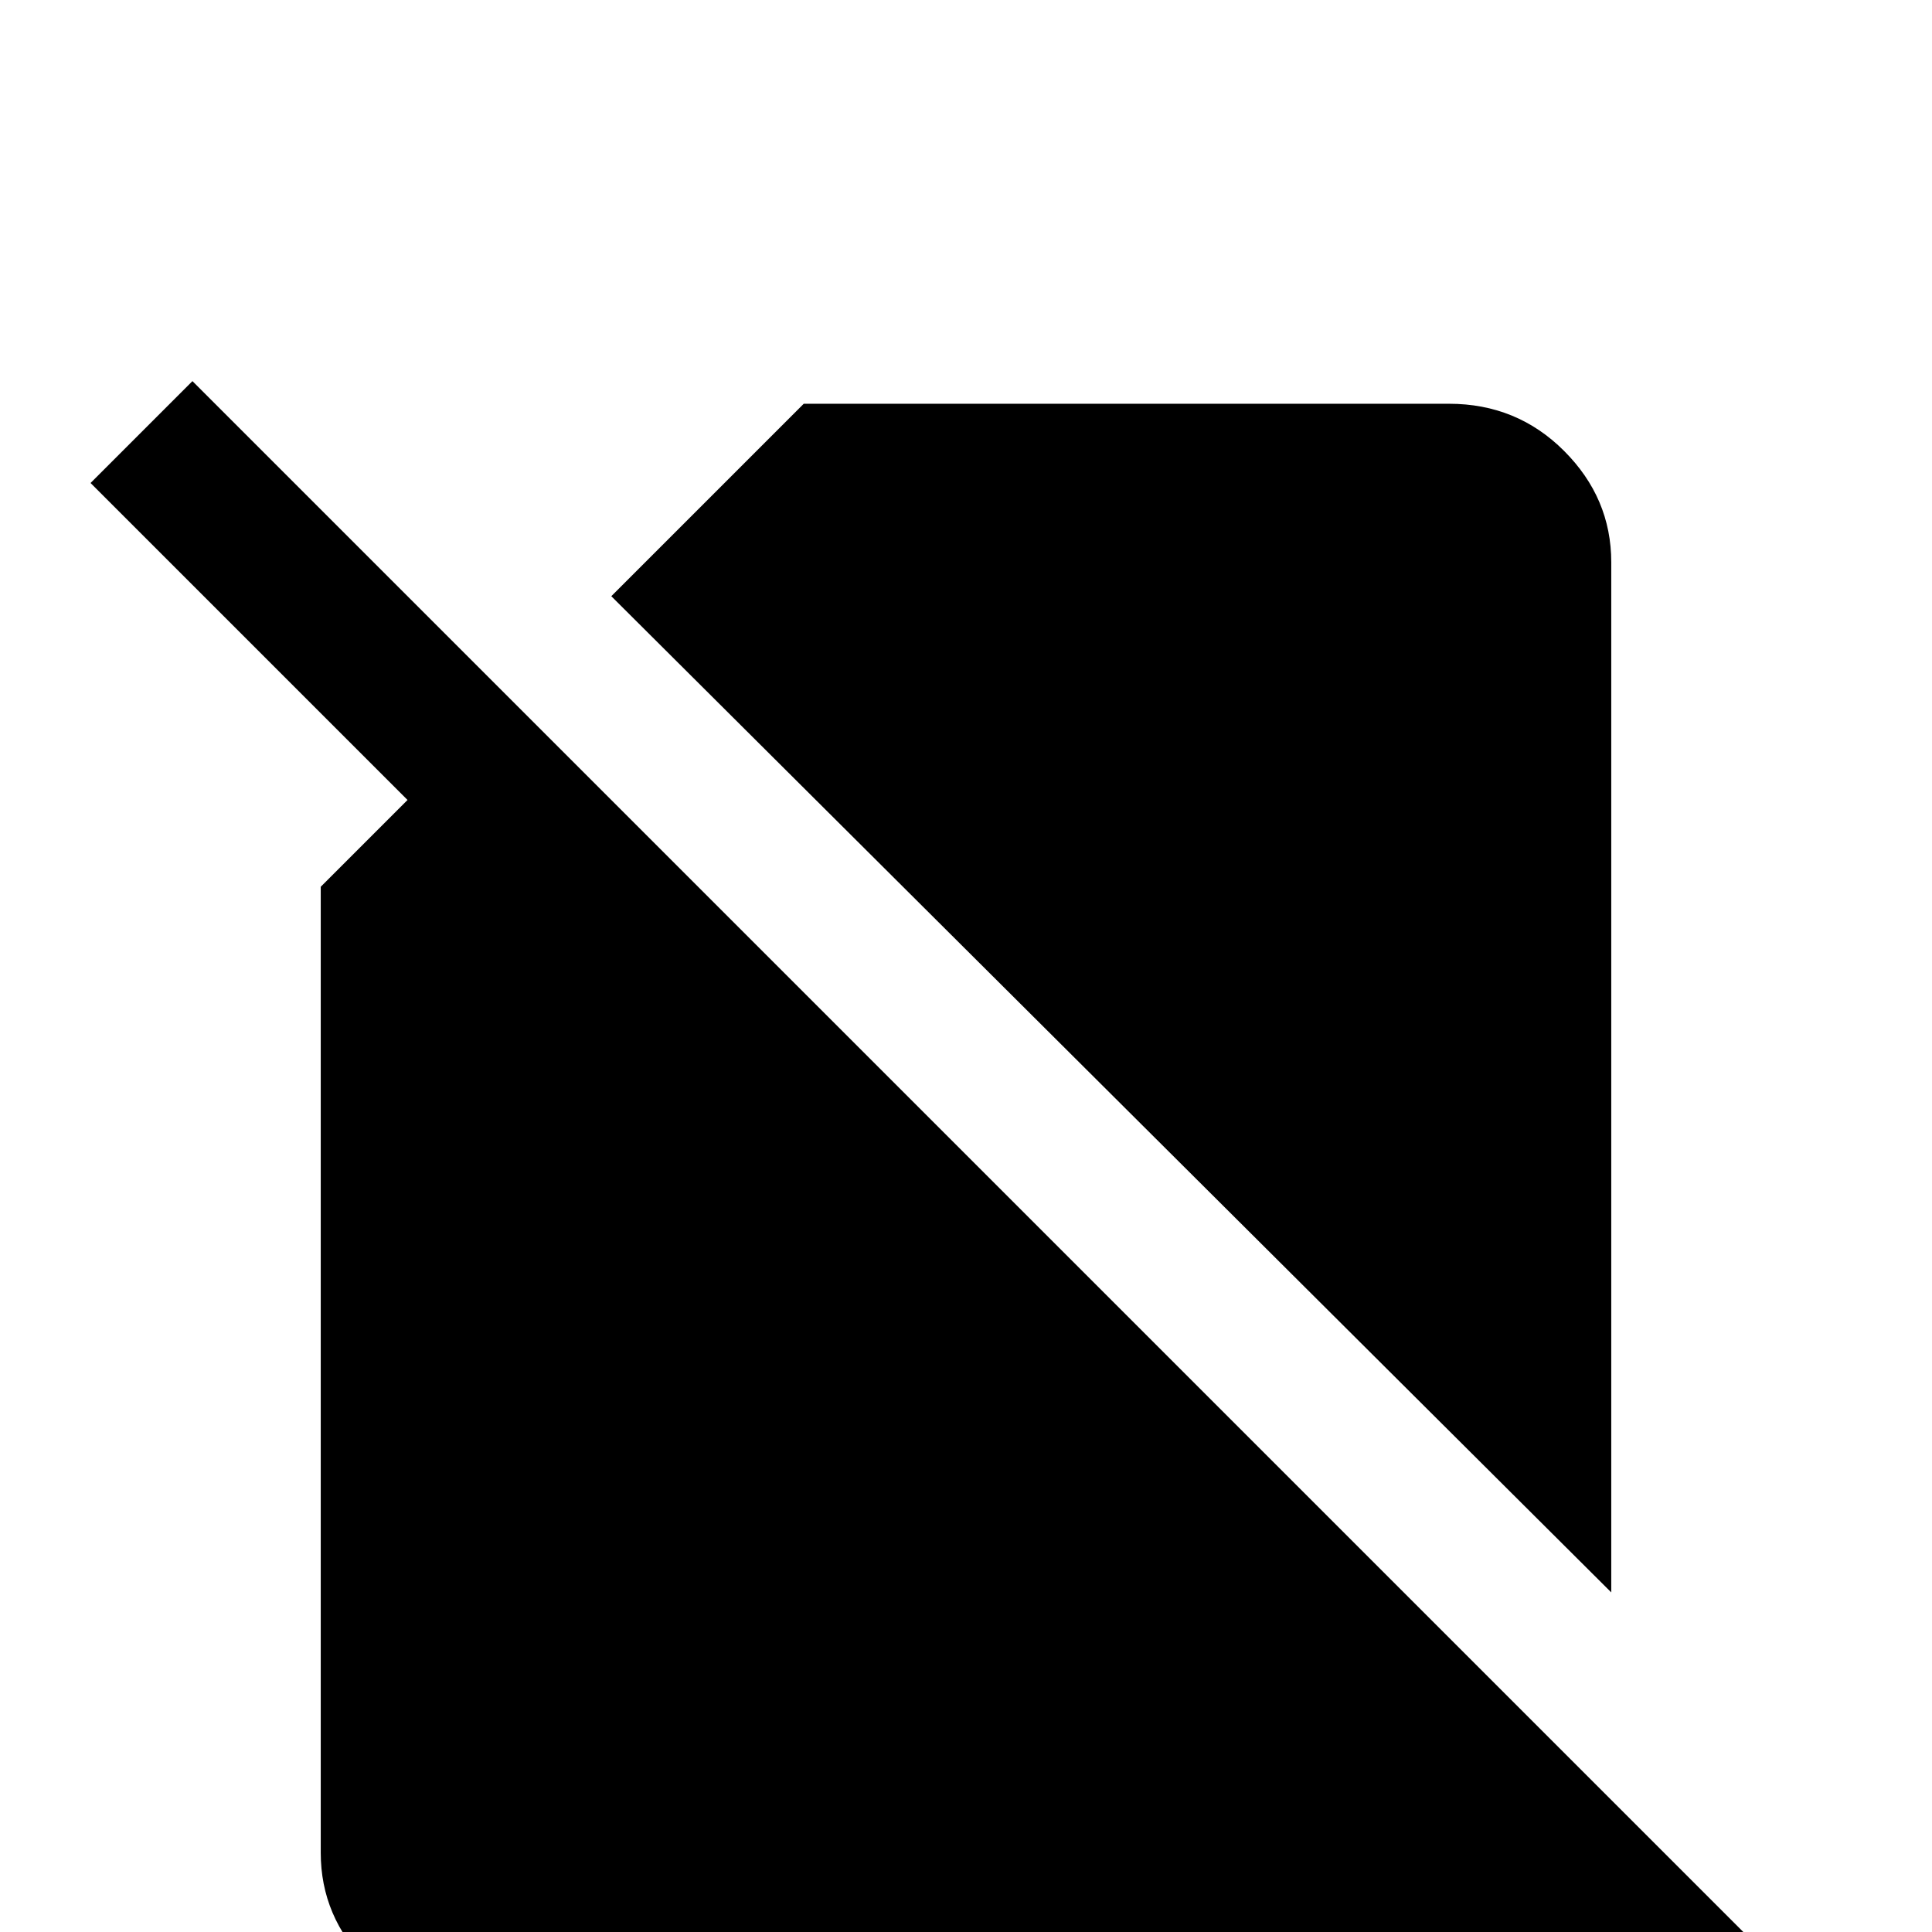 <svg xmlns="http://www.w3.org/2000/svg" viewBox="0 -512 512 512">
	<path fill="#000000" d="M445 37L415 7Q403 21 384 21H128Q110 21 97.5 8.5Q85 -4 85 -21V-277L108 -300L24 -384L51 -411L472 10ZM427 -363Q427 -380 414.5 -392.5Q402 -405 384 -405H213L162 -354L427 -90Z"/>
</svg>